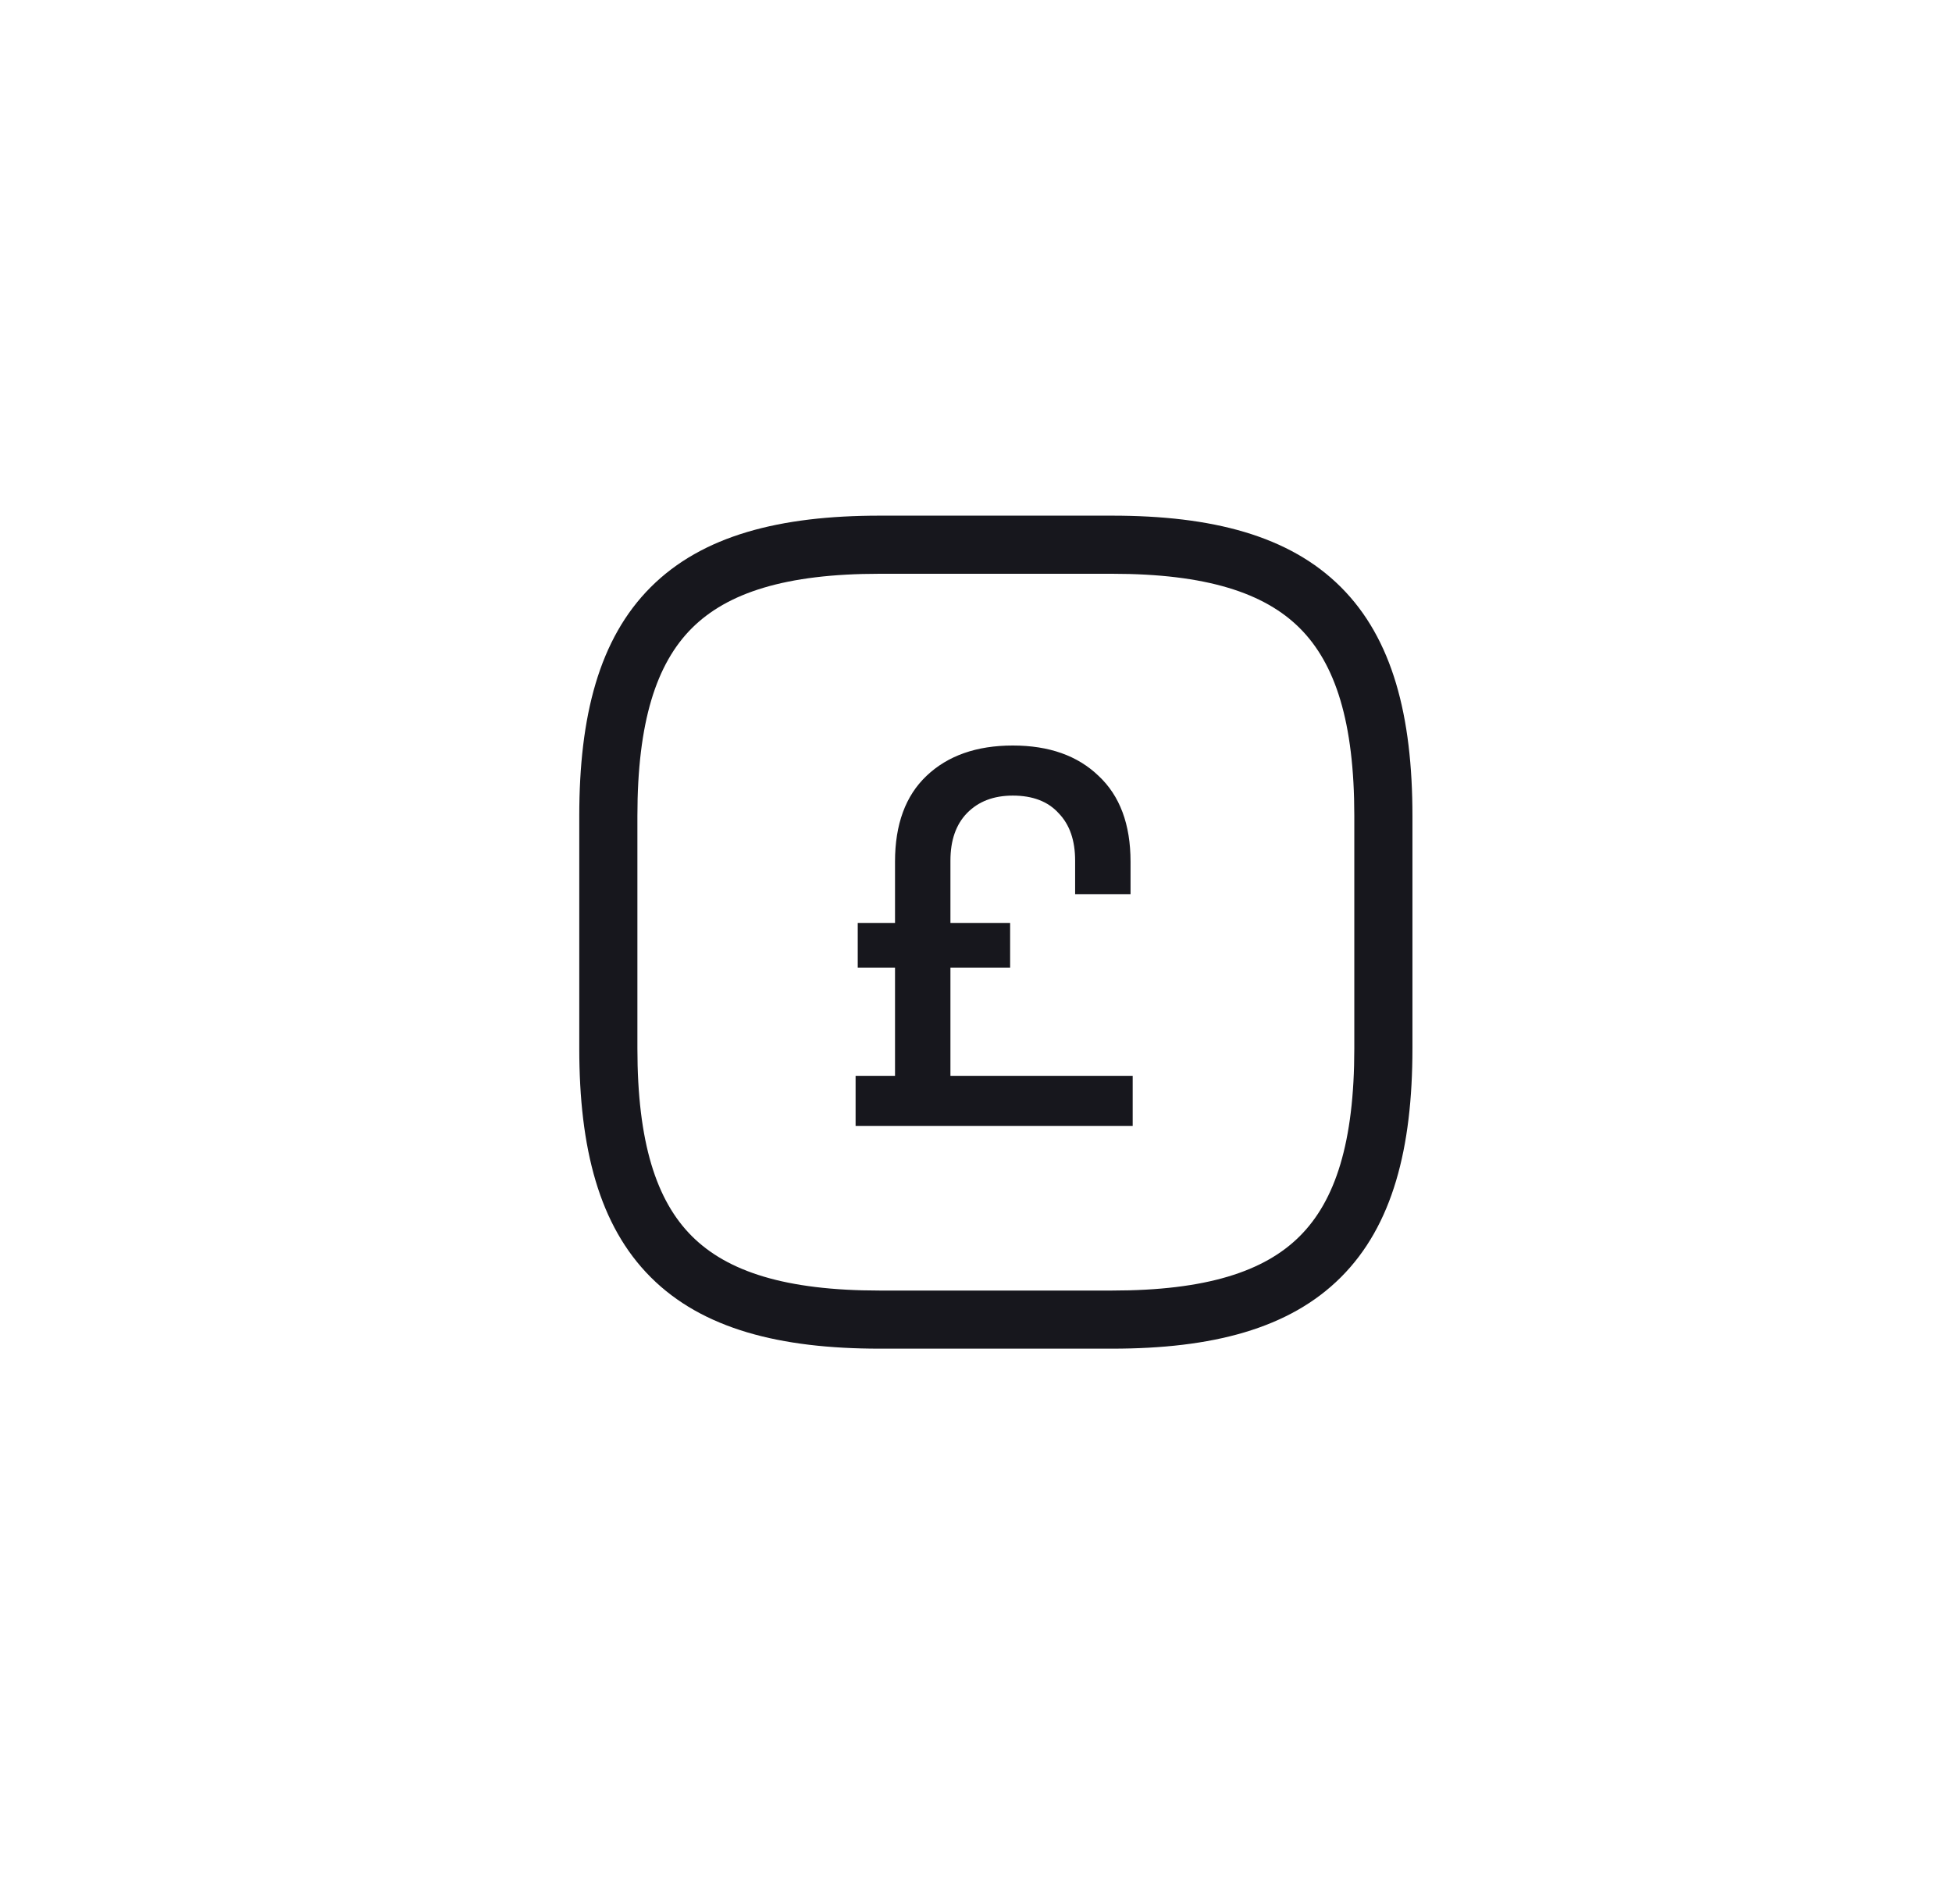 <svg width="41" height="40" viewBox="0 0 41 40" fill="none" xmlns="http://www.w3.org/2000/svg">
<path fill-rule="evenodd" clip-rule="evenodd" d="M13.388 17.142C13.388 15.167 13.786 13.943 14.531 13.198C15.277 12.453 16.5 12.054 18.475 12.054H23.358C25.333 12.054 26.557 12.453 27.302 13.198C28.047 13.943 28.446 15.167 28.446 17.142V22.025C28.446 24 28.047 25.223 27.302 25.968C26.557 26.714 25.333 27.112 23.358 27.112H18.475C16.5 27.112 15.277 26.714 14.531 25.968C13.786 25.223 13.388 24 13.388 22.025V17.142ZM18.475 10.833C16.38 10.833 14.754 11.249 13.668 12.335C12.582 13.421 12.167 15.046 12.167 17.142V22.025C12.167 24.12 12.582 25.746 13.668 26.832C14.754 27.918 16.38 28.333 18.475 28.333H23.358C25.454 28.333 27.079 27.918 28.165 26.832C29.251 25.746 29.667 24.12 29.667 22.025V17.142C29.667 15.046 29.251 13.421 28.165 12.335C27.079 11.249 25.454 10.833 23.358 10.833H18.475ZM17.971 22.601V23.653H23.791V22.601H19.963V20.329H21.217V19.389H19.963V18.079C19.963 17.654 20.079 17.322 20.31 17.083C20.549 16.837 20.87 16.714 21.273 16.714C21.691 16.714 22.012 16.837 22.235 17.083C22.467 17.322 22.582 17.654 22.582 18.079V18.785H23.746V18.102C23.746 17.318 23.522 16.718 23.075 16.3C22.634 15.875 22.034 15.662 21.273 15.662C20.512 15.662 19.907 15.875 19.46 16.3C19.02 16.718 18.799 17.318 18.799 18.102V19.389H18.016V20.329H18.799V22.601H17.971Z" fill="#17171D"/>
</svg>
